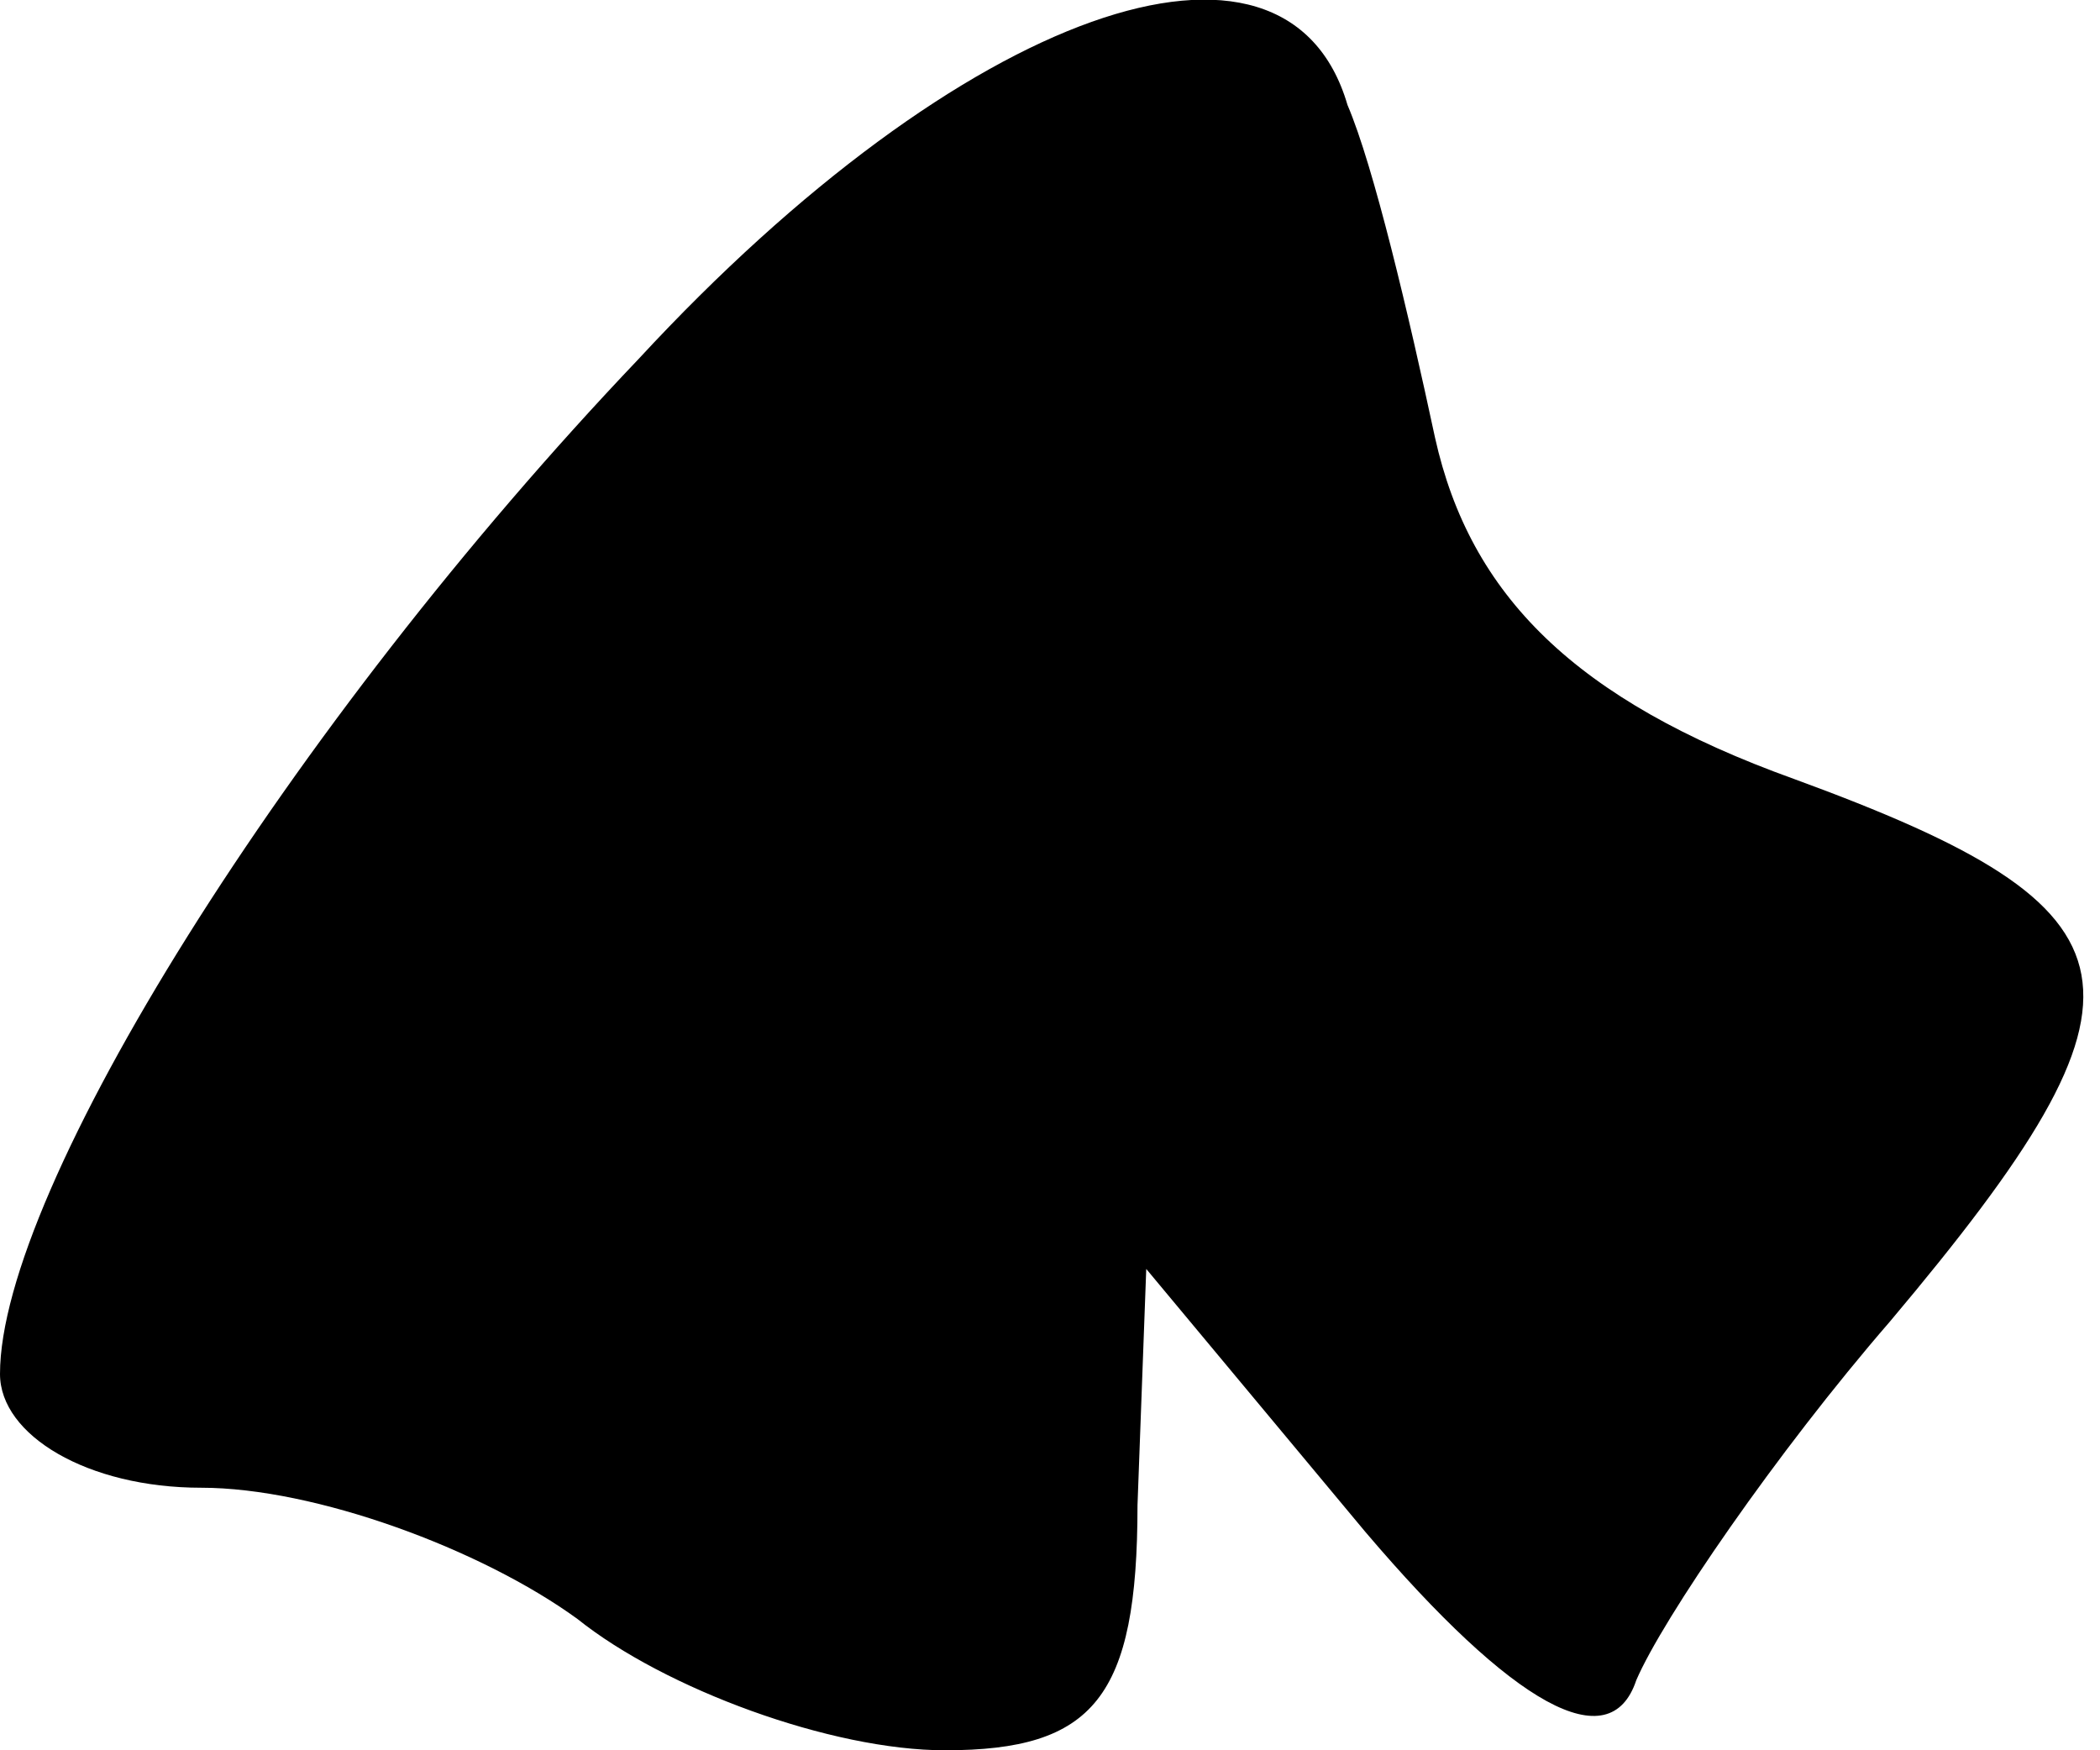 <?xml version="1.0" standalone="no"?>
<!DOCTYPE svg PUBLIC "-//W3C//DTD SVG 20010904//EN"
 "http://www.w3.org/TR/2001/REC-SVG-20010904/DTD/svg10.dtd">
<svg version="1.0" xmlns="http://www.w3.org/2000/svg"
 width="24pt" height="20pt" viewBox="0 0 24 20"
 preserveAspectRatio="xMidYMid meet">
<g transform="translate(0,20) scale(0.1,-0.1)"
fill="#000000" stroke="none">
<path fill="#000000" stroke="none" d="M73 159 c-40 -42 -73 -95 -73 -116 0
-7 10 -13 23 -13 13 0 32 -7 43 -15 10 -8 29 -15 42 -15 17 0 22 6 22 28 l1
27 25 -30 c17 -20 28 -26 31 -17 3 7 16 26 29 41 32 38 30 47 -11 62 -25 9
-37 21 -41 39 -3 14 -7 31 -10 38 -7 24 -44 11 -81 -29z"/>
</g>
</svg>
